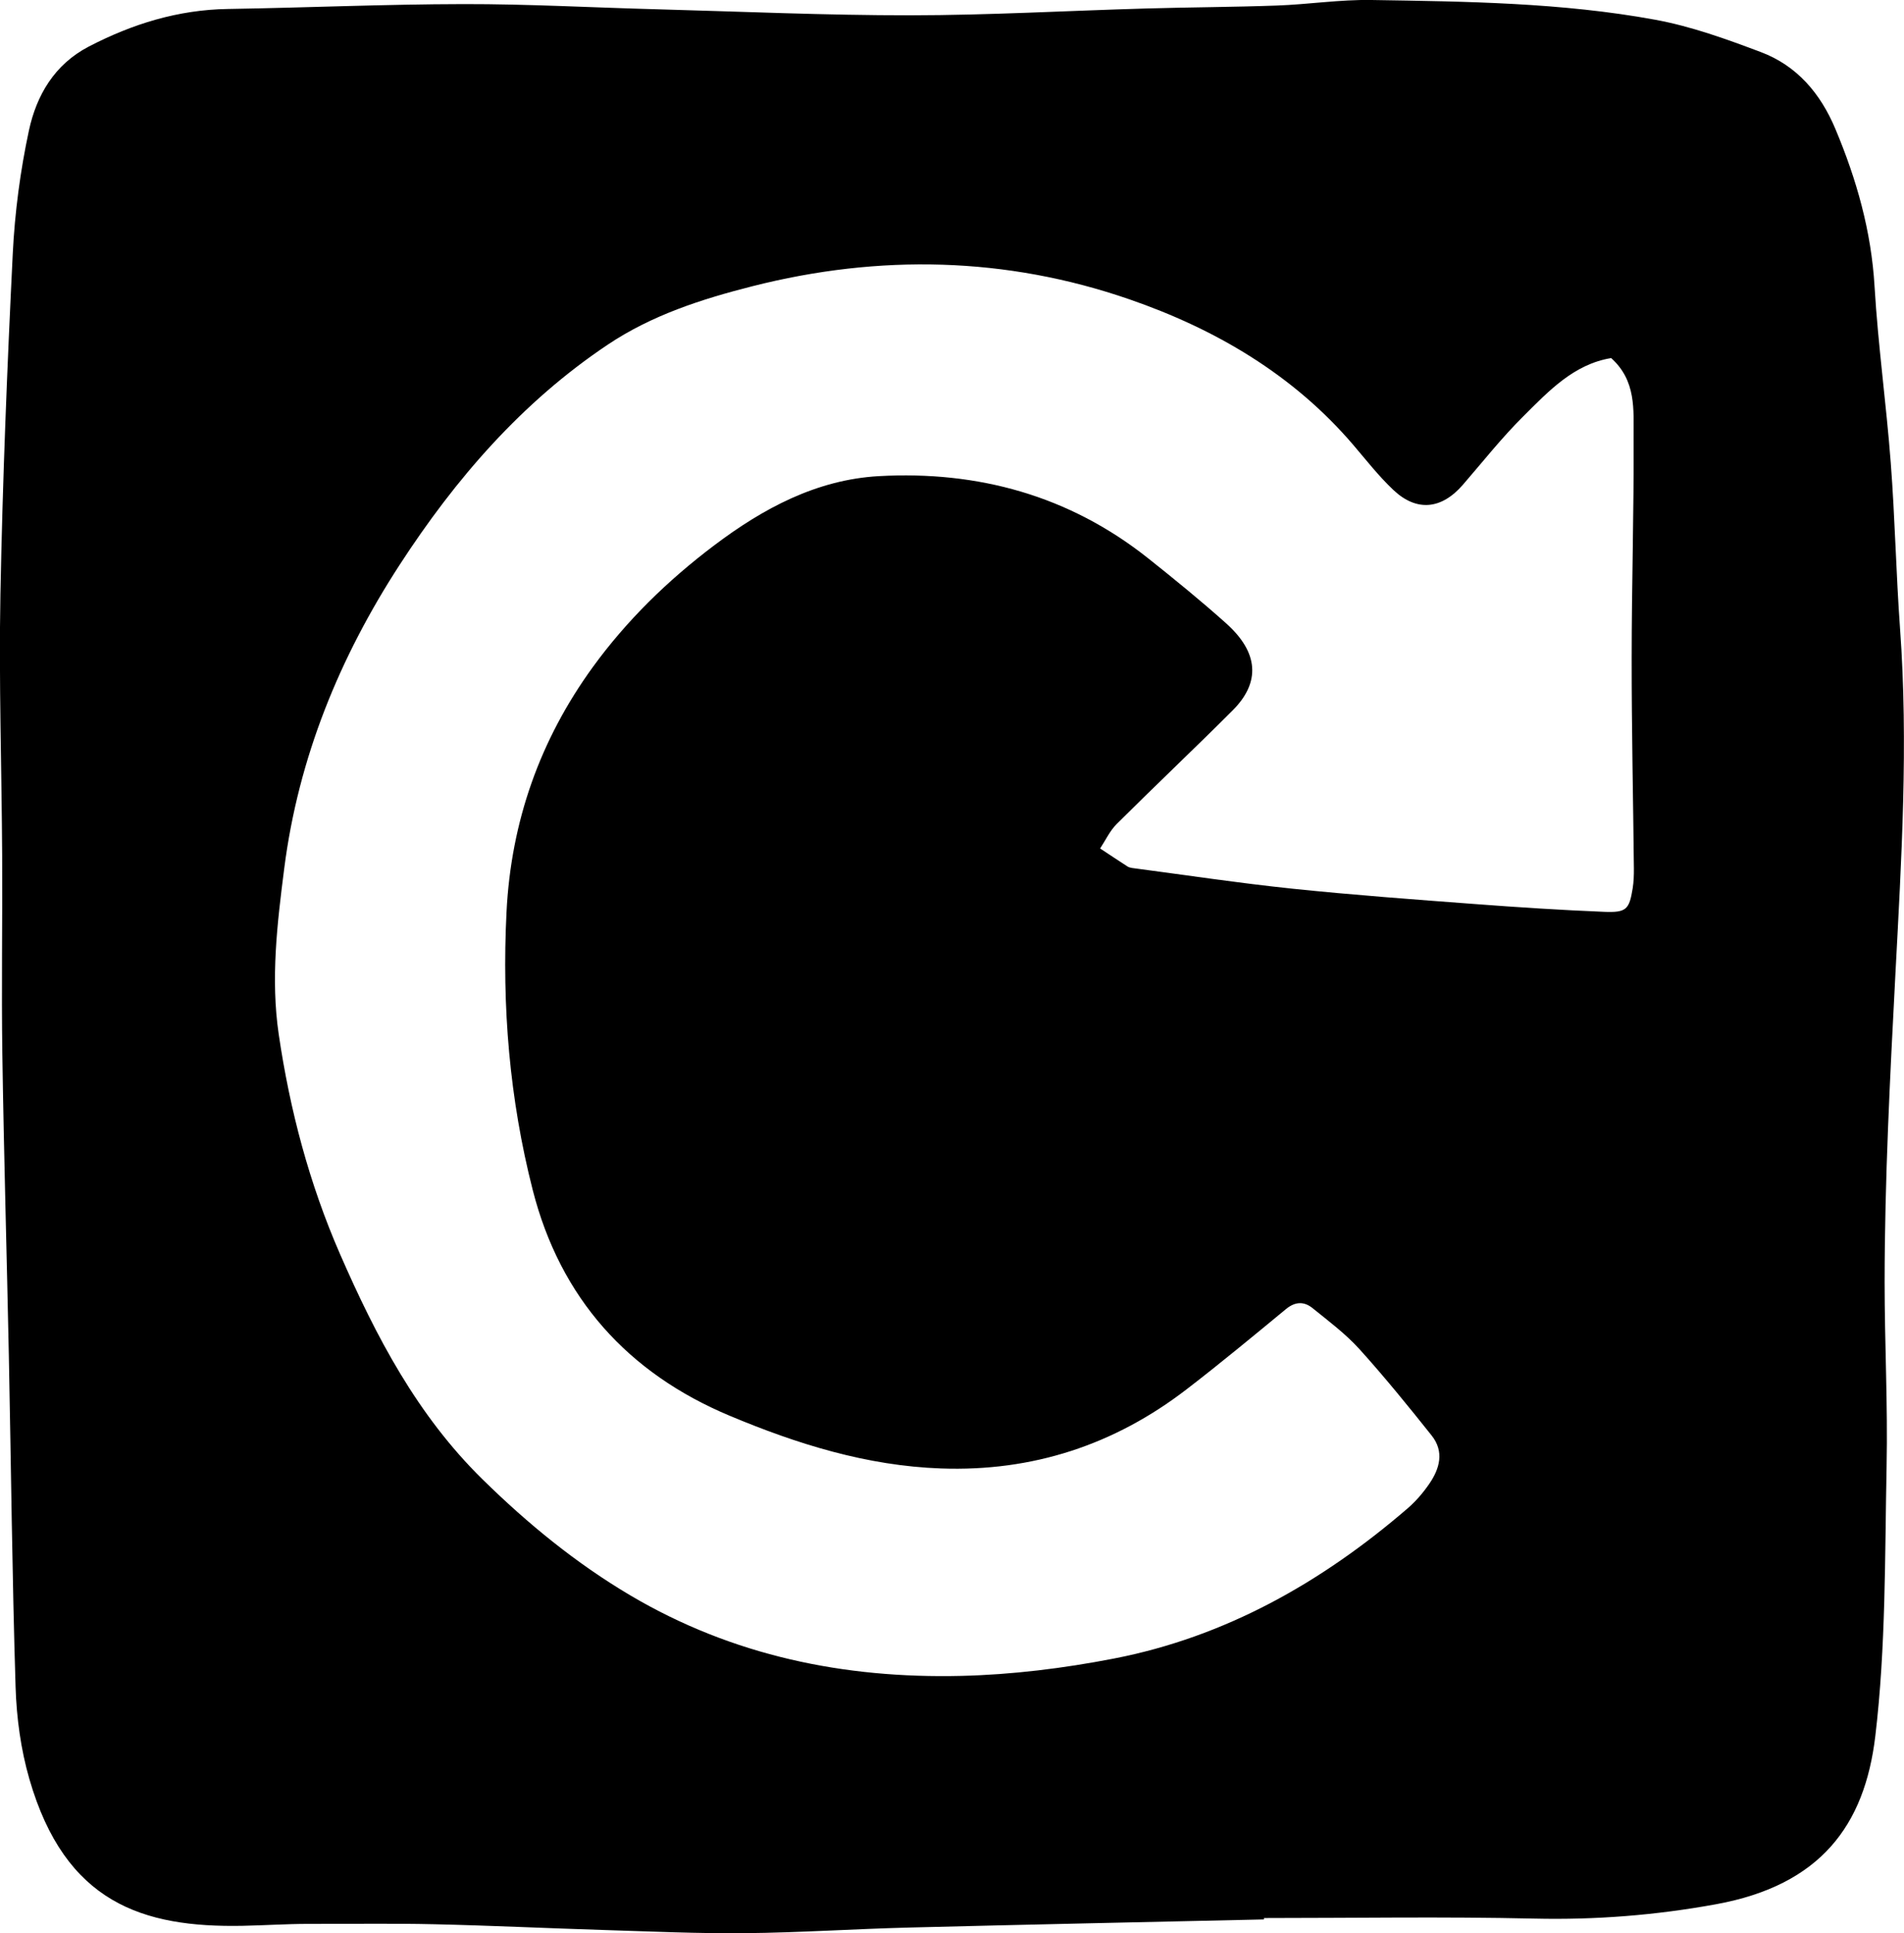 <?xml version="1.0" encoding="UTF-8"?>
<svg id="Layer_2" data-name="Layer 2" xmlns="http://www.w3.org/2000/svg" viewBox="0 0 316.36 321.08">
  <g id="FORWARD">
    <path id="FORWARD_01" data-name="FORWARD 01" d="M210.02,318.79c-19.68,.44-39.36,.85-59.04,1.35-9.05,.23-18.1,.84-27.16,.93-7.88,.08-15.77-.29-23.66-.53-9.33-.29-18.66-.74-28-.95-6.96-.16-13.93-.04-20.89-.06-3.67,0-7.36,.25-10.98,.32-16.57,.31-29.46-3.8-35.41-24.38-1.42-4.91-2.13-10.15-2.29-15.26-.57-18.34-.75-36.7-1.12-55.04-.34-16.71-.83-33.41-1.08-50.12-.16-10.99,.03-21.99-.03-32.98-.08-14.43-.56-28.88-.29-43.3,.36-18.89,1.12-37.77,2.05-56.64,.34-6.86,1.25-13.76,2.69-20.47,1.26-5.83,4.23-10.95,9.93-13.92C22.02,3.96,29.61,1.62,37.86,1.49c13.06-.21,26.12-.79,39.18-.81,10.69-.02,21.39,.58,32.08,.86,14.05,.38,28.11,1.01,42.16,1,13.05-.01,26.1-.76,39.15-1.13,7.25-.21,14.5-.23,21.74-.49,5.25-.19,10.49-1.01,15.73-.92,15.76,.25,31.57,.43,47.13,3.28,5.99,1.1,11.84,3.22,17.57,5.38,5.96,2.25,9.87,6.84,12.34,12.71,3.54,8.41,5.99,17.02,6.53,26.23,.58,9.77,1.95,19.5,2.69,29.27,.7,9.15,.88,18.33,1.54,27.48,1.4,19.18,.24,38.36-.77,57.47-.89,17.05-1.78,34.08-1.79,51.15,0,10.17,.54,20.35,.33,30.52-.3,14.97-.11,30.05-1.88,44.88-1.77,14.82-9.12,24.72-26.42,27.89-10.01,1.83-20.07,2.63-30.28,2.39-14.95-.34-29.92-.09-44.88-.09,0,.08,0,.15,0,.23ZM267.71,59.47c-6.2,1.01-10.37,5.47-14.58,9.65-3.59,3.56-6.75,7.57-10.07,11.4-3.54,4.08-7.66,4.52-11.54,.86-2.42-2.28-4.5-4.95-6.67-7.49-10.02-11.73-23.02-19.29-37.2-24.18-20.46-7.07-41.52-7.53-62.64-2.17-8.48,2.15-16.72,4.81-24.04,9.71-14.28,9.55-25.31,22.31-34.56,36.55-9.97,15.35-16.82,32-19.18,50.41-1.18,9.21-2.27,18.35-.92,27.56,1.85,12.59,5.07,24.79,10.19,36.52,6,13.73,12.83,26.78,23.71,37.44,7.5,7.36,15.51,13.91,24.54,19.25,16.98,10.03,35.53,13.82,54.95,13.36,8.47-.2,17.01-1.26,25.33-2.87,18.59-3.6,34.58-12.66,48.84-24.94,1.36-1.17,2.57-2.58,3.59-4.06,1.76-2.54,2.55-5.38,.41-8.06-3.89-4.88-7.83-9.74-12.01-14.36-2.29-2.53-5.09-4.62-7.76-6.78-1.4-1.14-2.88-1.13-4.43,.15-5.46,4.5-10.91,9.02-16.52,13.33-12.01,9.23-25.58,13.68-40.79,13.14-12.35-.44-23.92-4.06-35.13-8.76-16.9-7.08-28.12-19.52-32.71-37.47-3.87-15.14-5.14-30.54-4.36-46.17,.75-15.05,5.57-28.62,14.34-40.7,5.62-7.73,12.44-14.38,20.11-20.17,8.2-6.2,17.1-10.96,27.41-11.54,16.44-.91,31.62,3.22,44.73,13.63,4.4,3.49,8.76,7.05,12.95,10.79,5.44,4.85,5.79,9.82,1.09,14.51-6.36,6.35-12.89,12.52-19.26,18.86-1.13,1.13-1.84,2.69-2.74,4.05,1.52,1,3.03,2.01,4.55,2.99,.22,.14,.51,.21,.77,.25,8.88,1.17,17.75,2.51,26.66,3.44,10.09,1.05,20.22,1.79,30.34,2.55,7.13,.54,14.28,1,21.43,1.29,3.71,.15,4.17-.4,4.74-3.91,.17-1.07,.21-2.17,.2-3.25-.12-11.63-.38-23.26-.37-34.89,0-12.27,.39-24.54,.32-36.8-.02-4.51,.48-9.36-3.75-13.14Z"/>
  </g>
</svg>